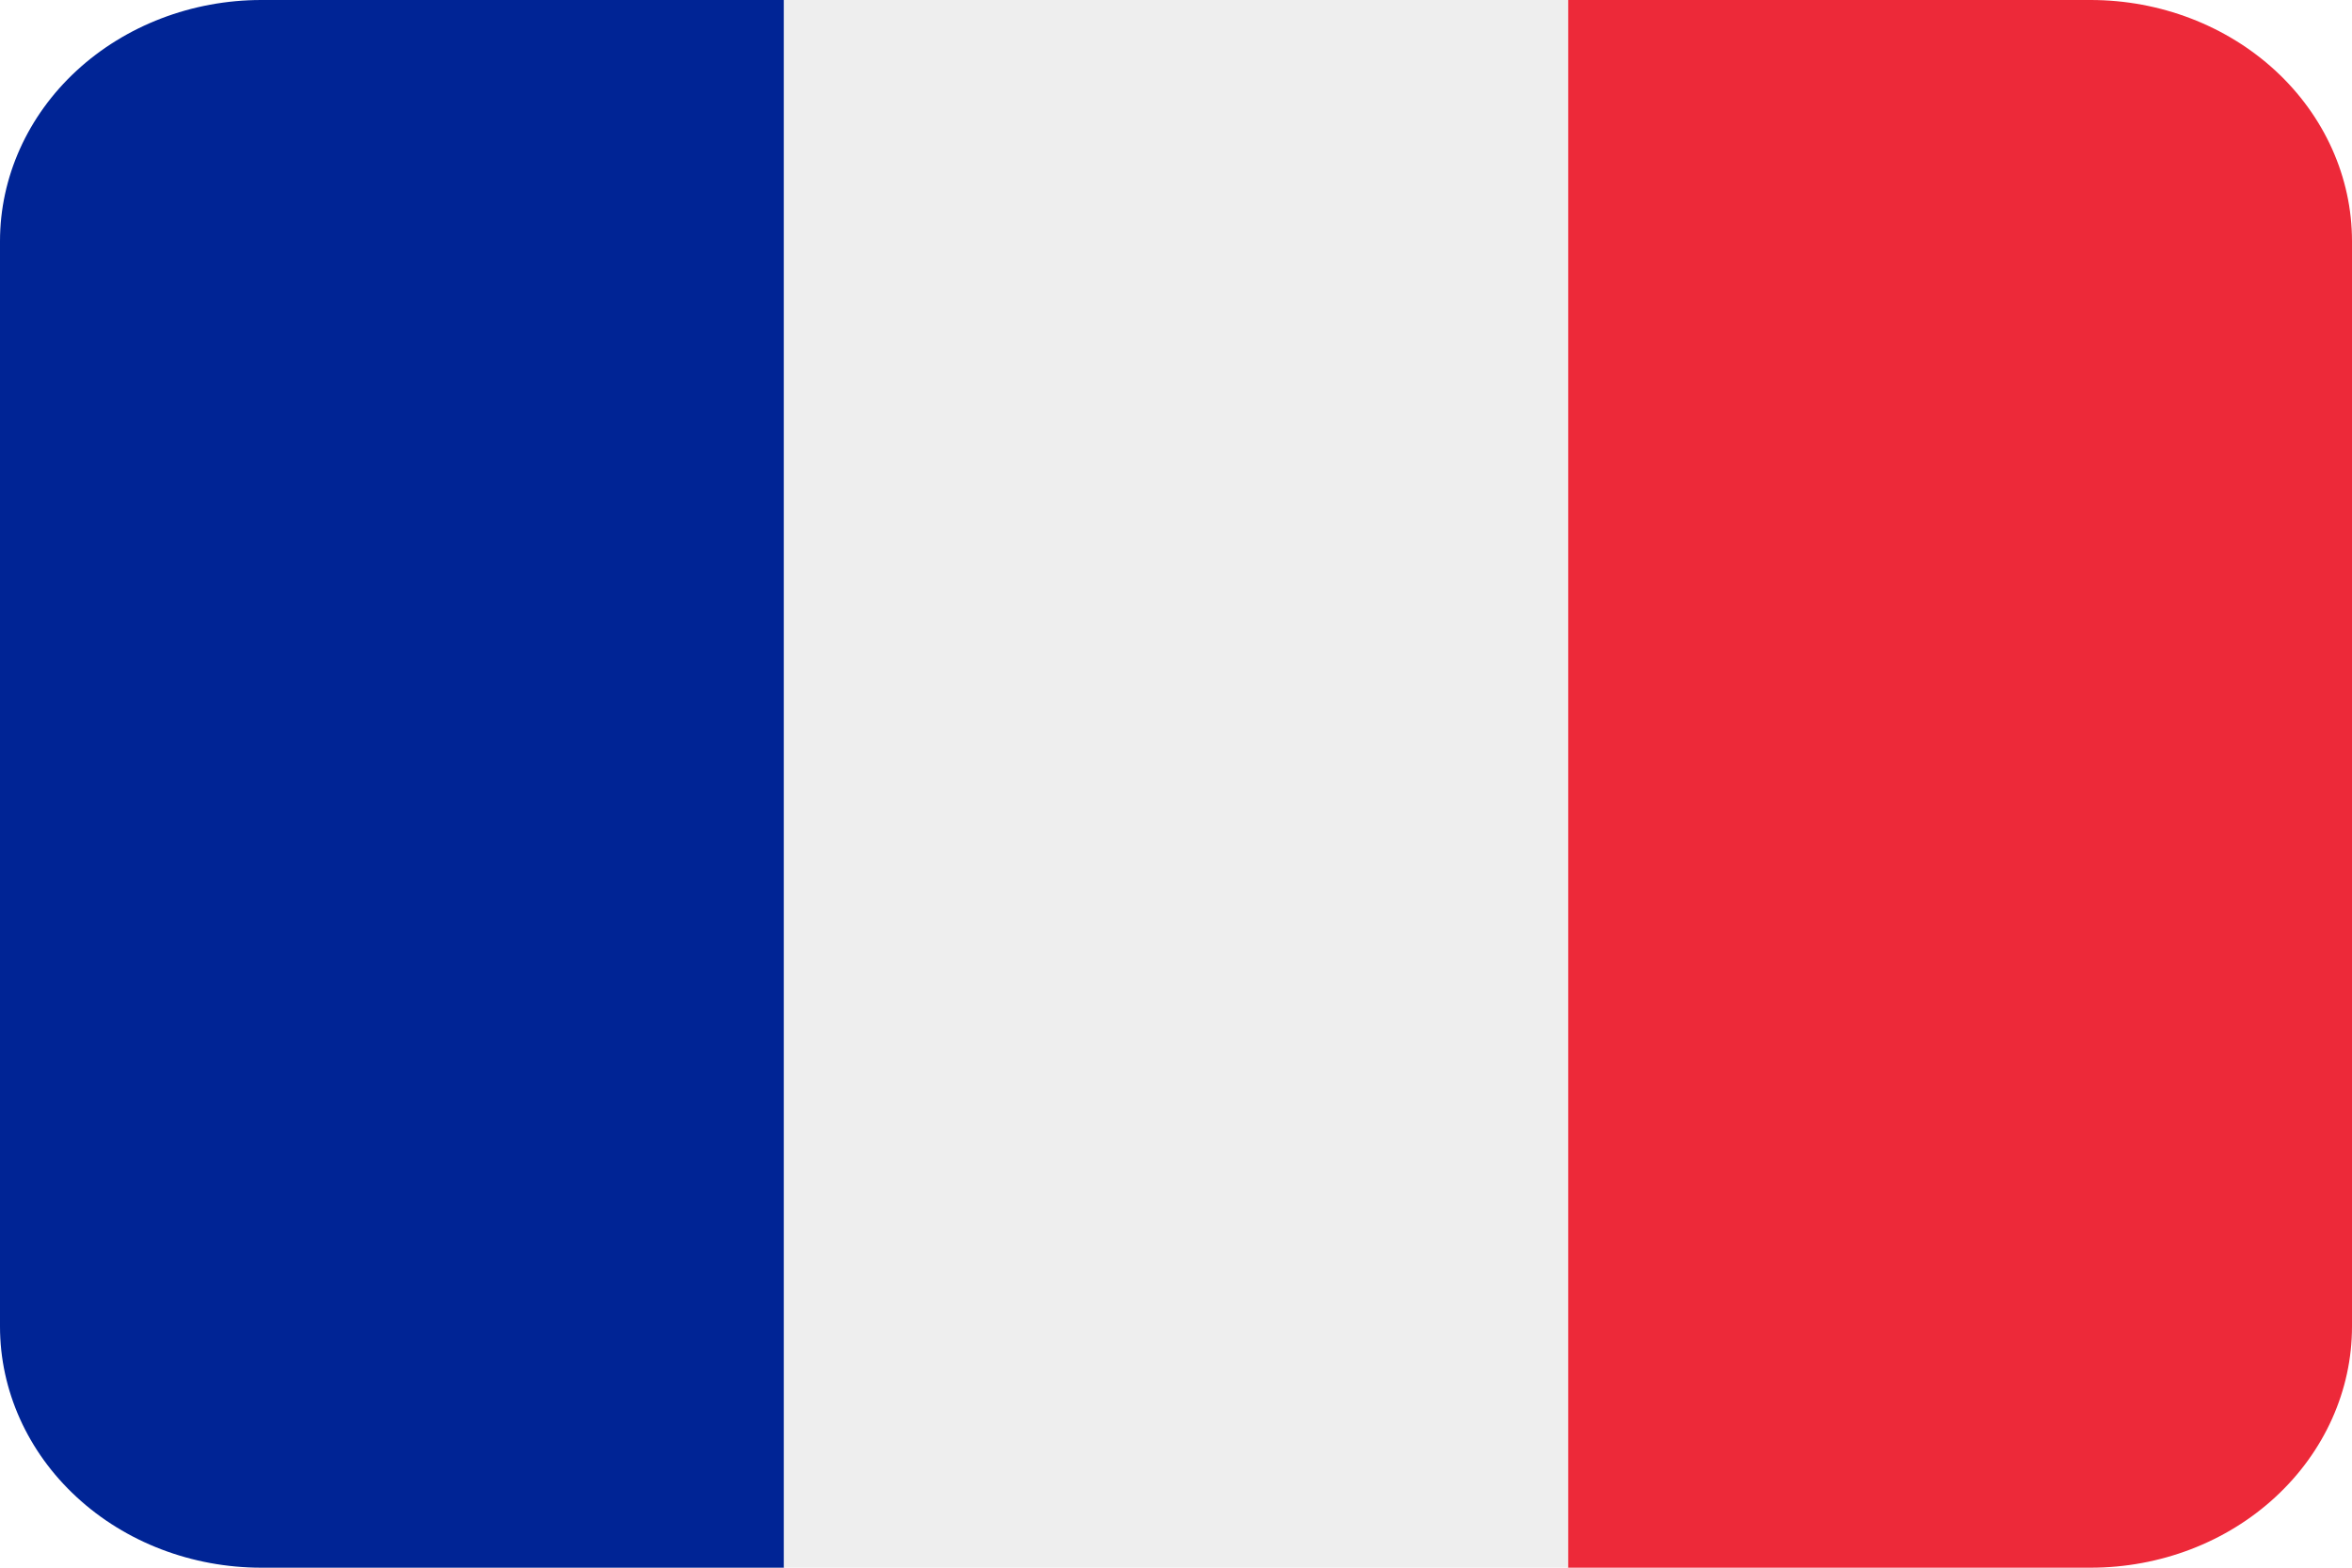 <svg width="18" height="12" viewBox="0 0 18 12" fill="none" xmlns="http://www.w3.org/2000/svg">
<path d="M18 10.154C18 10.643 17.789 11.113 17.414 11.459C17.039 11.806 16.53 12 16 12H12V0H16C16.53 0 17.039 0.195 17.414 0.541C17.789 0.887 18 1.357 18 1.846V10.154Z" fill="#ED2939"/>
<path d="M2 0C1.47 0 0.961 0.195 0.586 0.541C0.211 0.887 0 1.357 0 1.846L0 10.154C0 10.643 0.211 11.113 0.586 11.459C0.961 11.806 1.47 12 2 12H6V0H2Z" fill="#002495"/>
<path d="M6 0H12V12H6V0Z" fill="#EEEEEE"/>
</svg>
